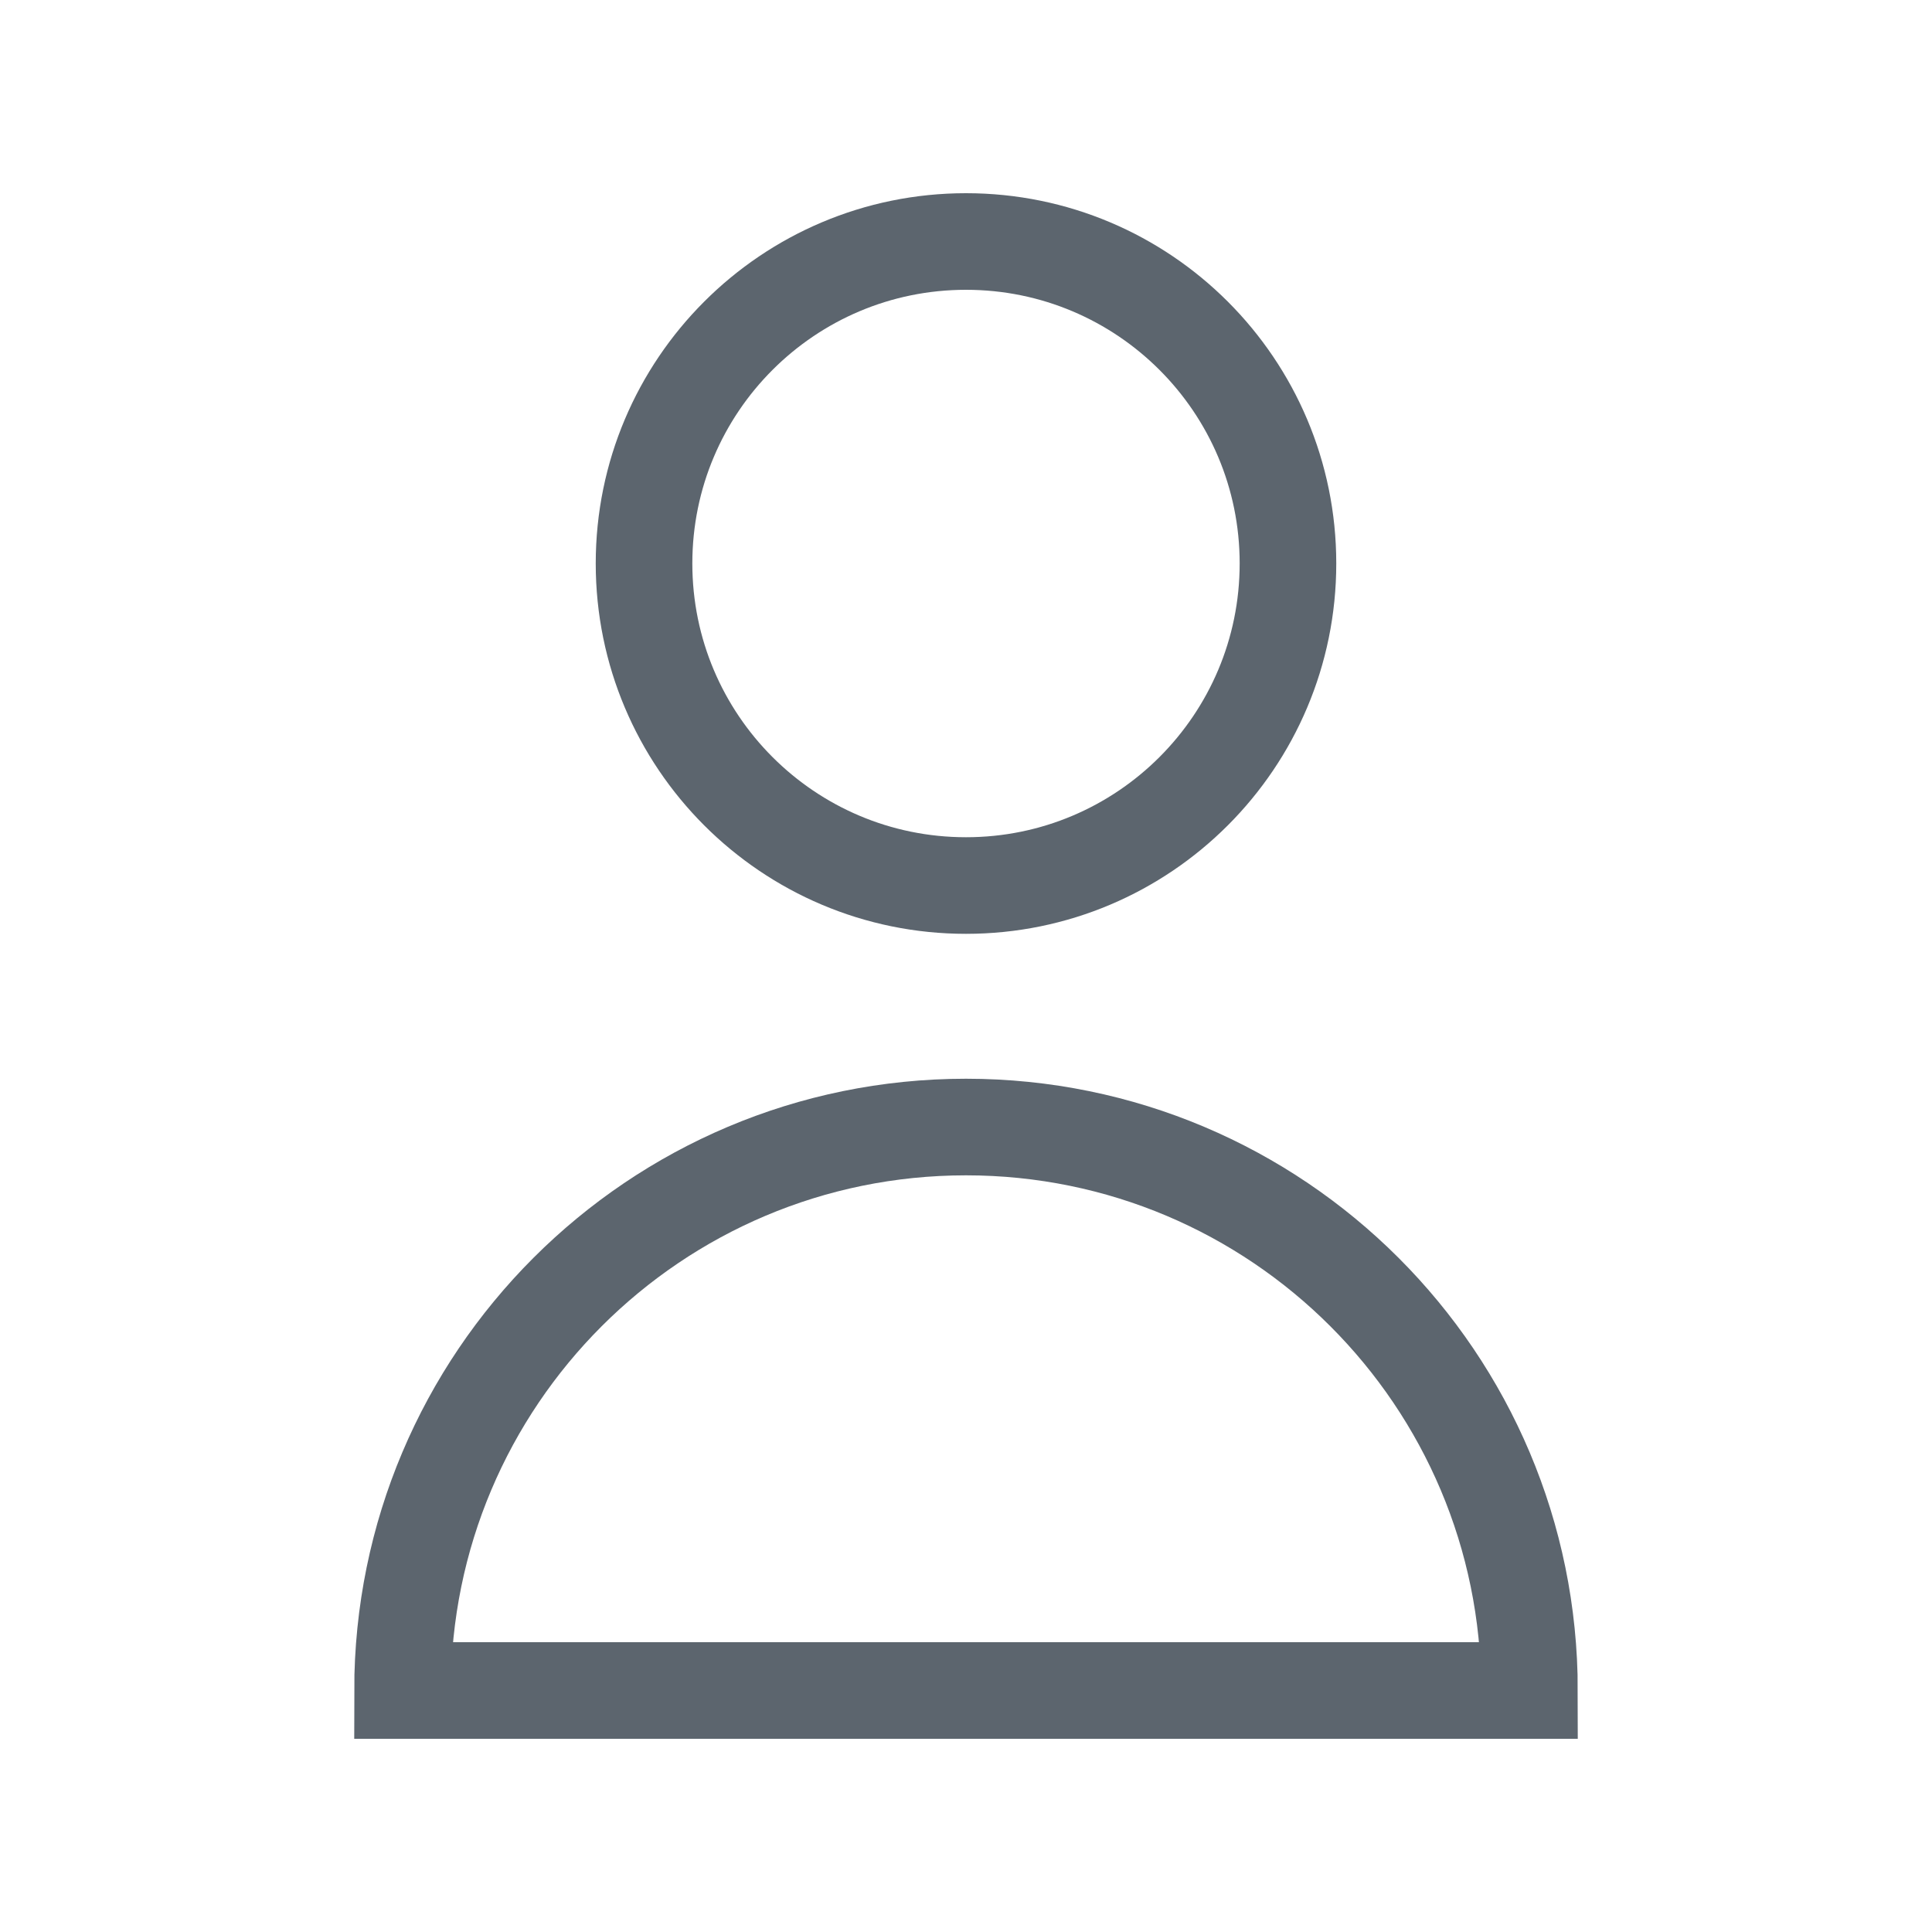 <svg width="20" height="20" viewBox="0 0 20 20" fill="none" xmlns="http://www.w3.org/2000/svg">
<path d="M13.333 5.833C13.333 7.674 11.841 9.167 10 9.167C8.159 9.167 6.667 7.674 6.667 5.833C6.667 3.992 8.159 2.5 10 2.5C11.841 2.5 13.333 3.992 13.333 5.833Z" stroke="#5C656E" strokeWidth="2" strokeLinecap="round" strokeLinejoin="round"/>
<path d="M10 11.667C6.778 11.667 4.167 14.278 4.167 17.5H15.833C15.833 14.278 13.222 11.667 10 11.667Z" stroke="#5C656E" strokeWidth="2" strokeLinecap="round" strokeLinejoin="round"/>
</svg>
